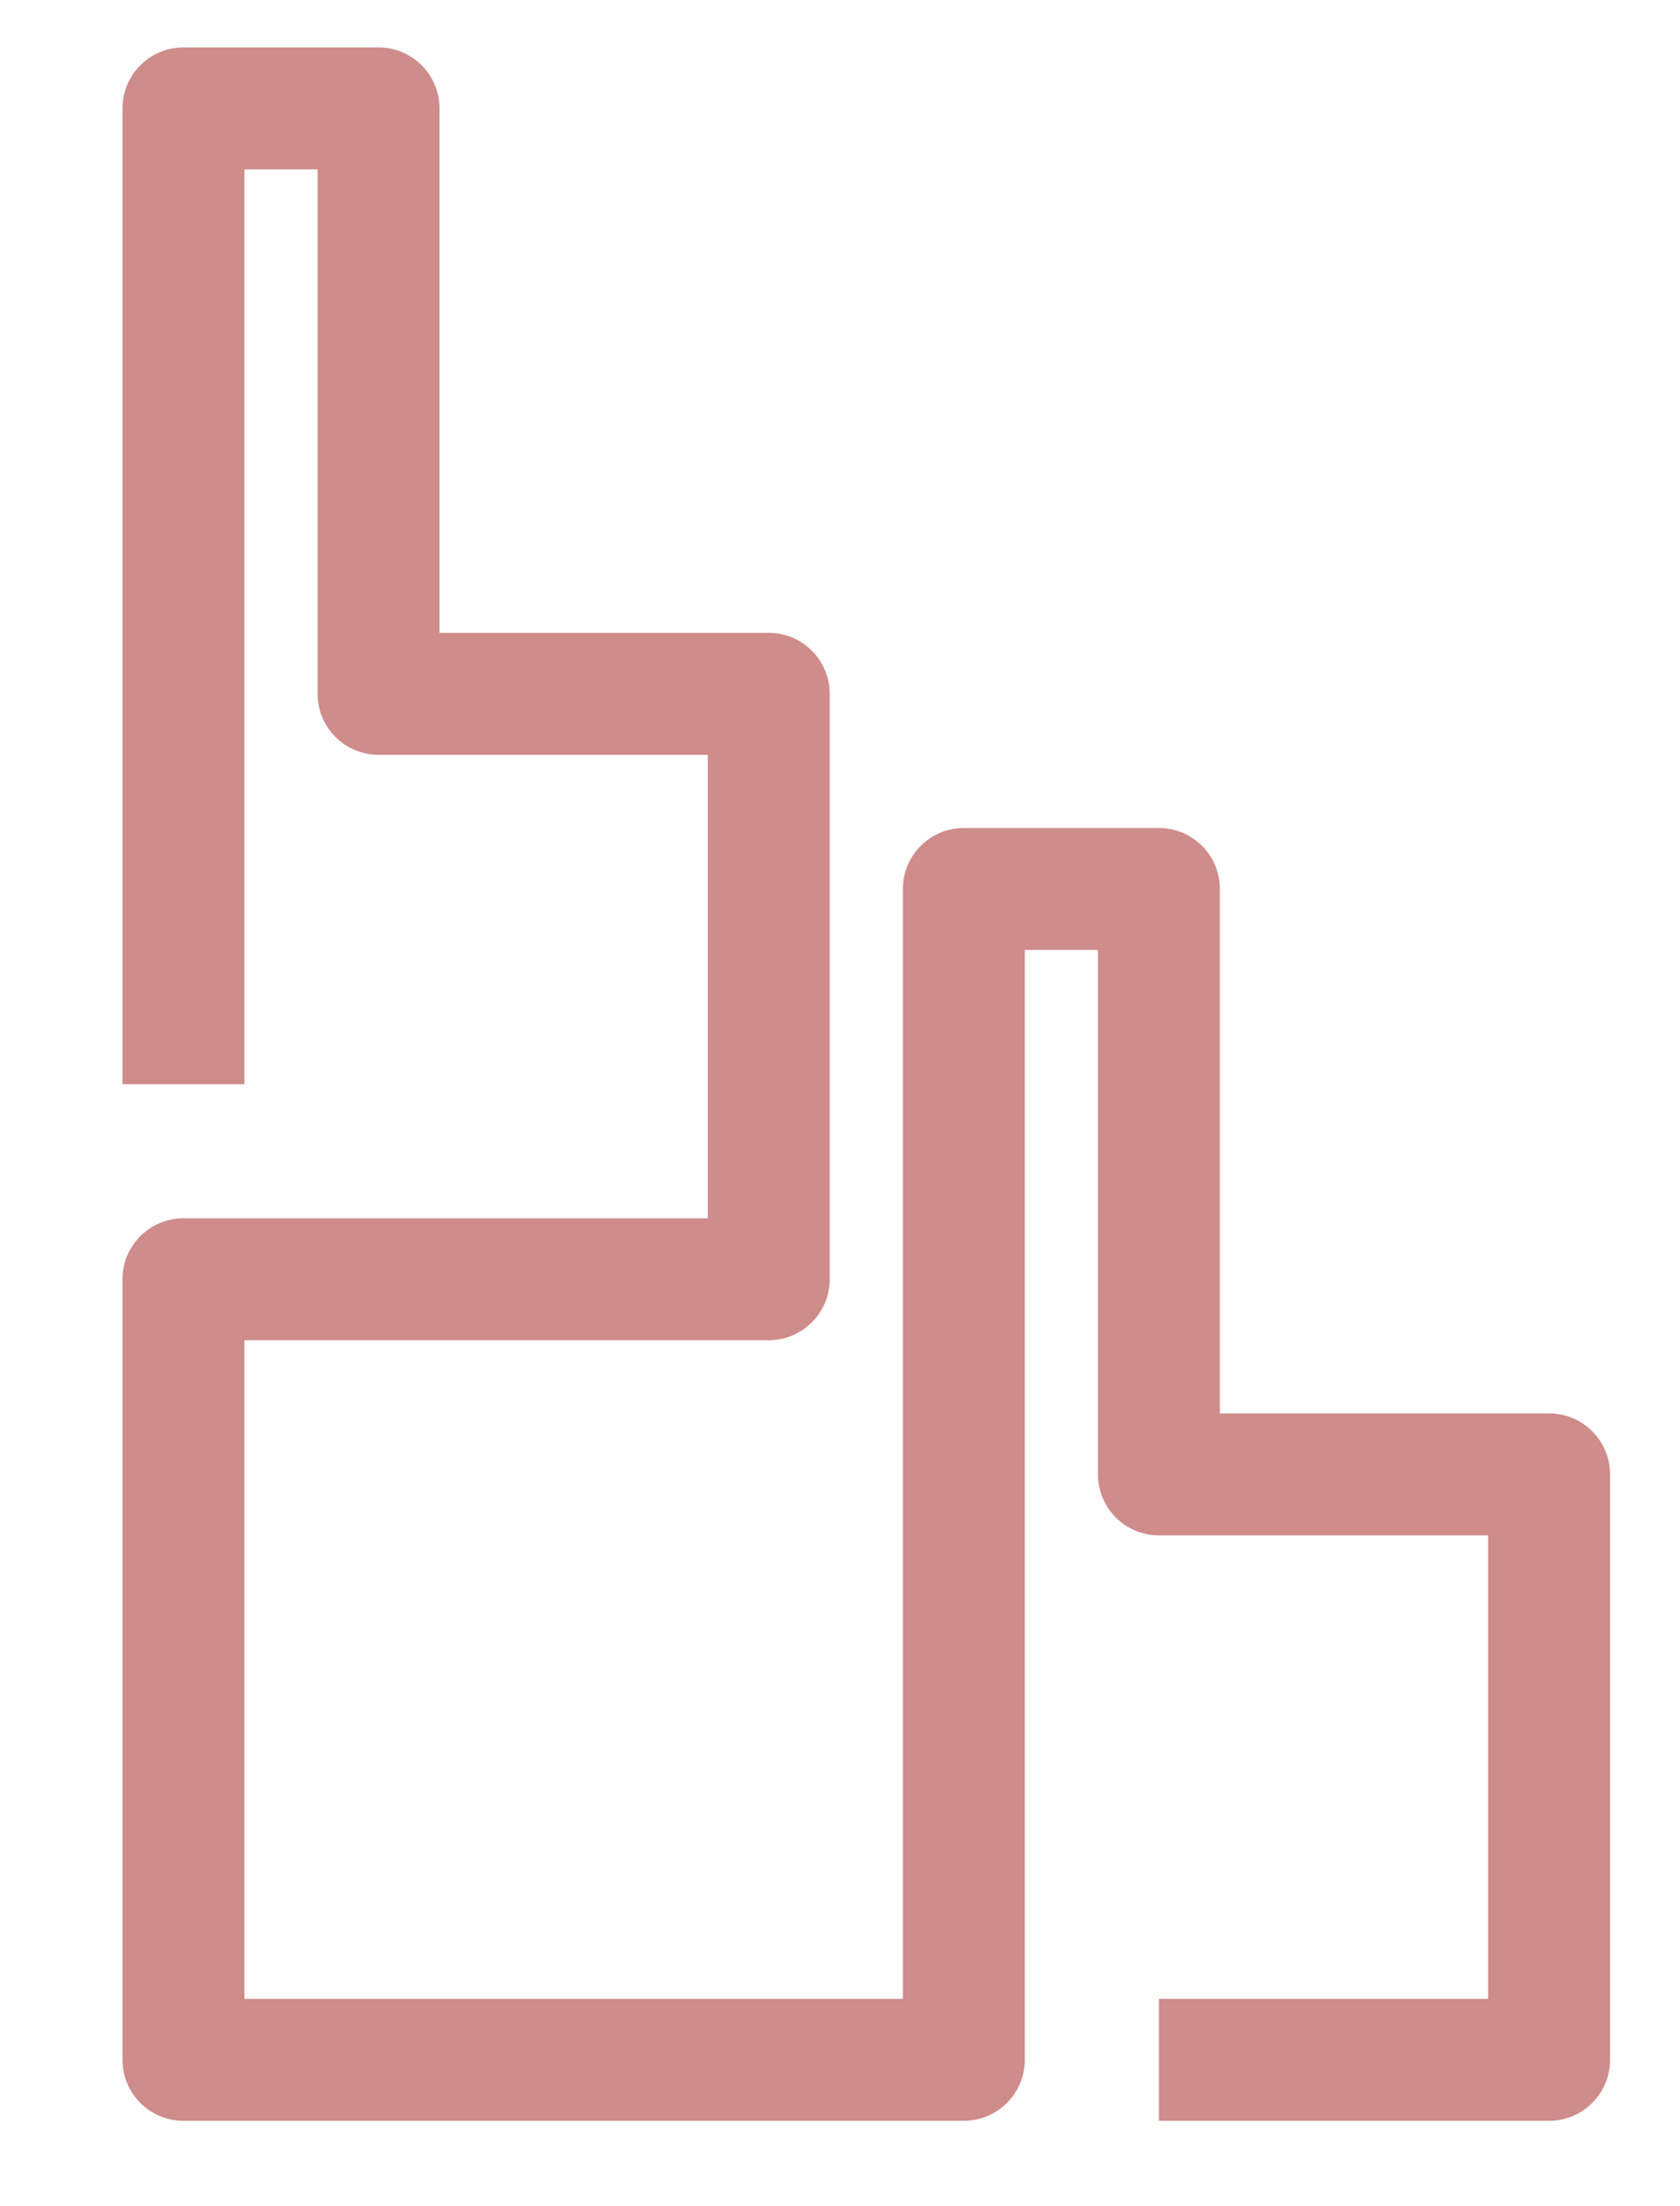 <?xml version="1.0" encoding="utf-8"?>
<!-- Generator: Adobe Illustrator 24.0.2, SVG Export Plug-In . SVG Version: 6.00 Build 0)  -->
<svg version="1.1" id="Logo" xmlns="http://www.w3.org/2000/svg" xmlns:xlink="http://www.w3.org/1999/xlink" x="0px" y="0px"
	 viewBox="0 0 620 813.9" style="enable-background:new 0 0 620 813.9;" xml:space="preserve">
<style type="text/css">
	.st0{fill:none;stroke:#CE8C8B;stroke-width:45;stroke-linejoin:round;stroke-miterlimit:10;}
</style>
<polyline id="Bob" class="st0" points="427.7,760 571.7,760 571.7,544 427.7,544 427.7,328 355.7,328 355.7,760 67.7,760 67.7,472 
	283.7,472 283.7,256 139.7,256 139.7,40 67.7,40 67.7,400 "/>
</svg>
